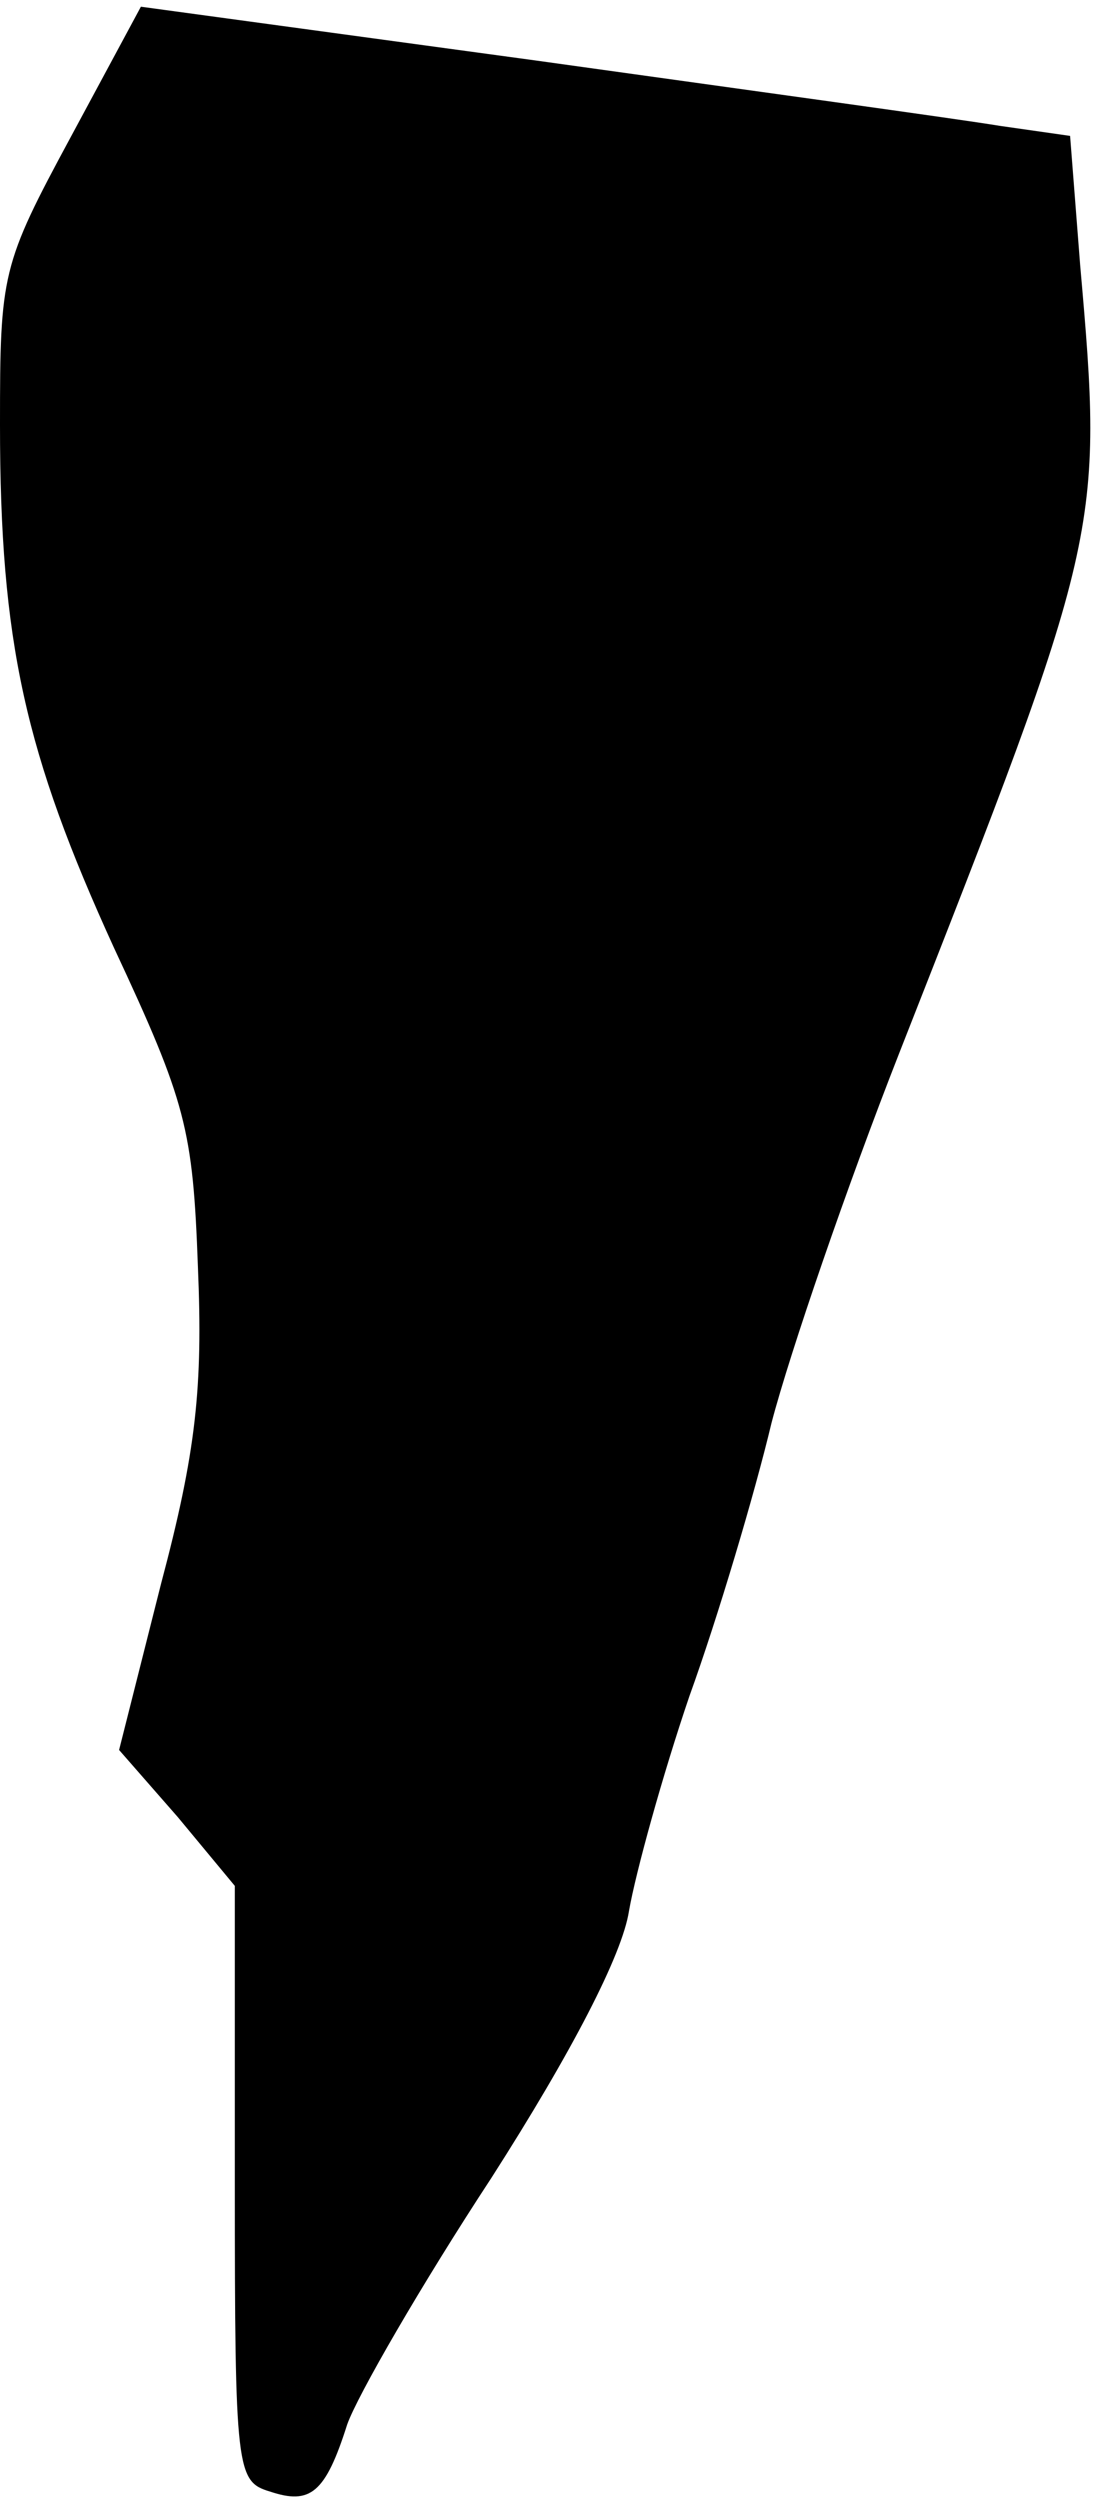<?xml version="1.0" standalone="no"?>
<!DOCTYPE svg PUBLIC "-//W3C//DTD SVG 20010904//EN"
 "http://www.w3.org/TR/2001/REC-SVG-20010904/DTD/svg10.dtd">
<svg version="1.0" xmlns="http://www.w3.org/2000/svg"
 width="66pt" height="149pt" viewBox="0 0 66 149"
 preserveAspectRatio="xMidYMid meet">
<g transform="translate(0,149) scale(0.1,-0.1)"
fill="#000000" stroke="none">
<path fill="#000000" stroke="none" d="M42 1408 c-41 -76 -42 -81 -42 -171 0
-130 15 -196 68 -312 43 -92 47 -108 50 -190 3 -72 -1 -110 -22 -189 l-25 -99
35 -40 34 -41 0 -177 c0 -172 1 -178 21 -184 24 -8 33 -1 46 40 6 17 44 83 86
147 48 75 78 133 82 159 4 23 20 81 36 128 17 47 39 121 49 163 11 42 45 141
76 220 121 308 122 311 108 470 l-6 77 -42 6 c-24 4 -148 21 -277 39 l-235 32
-42 -78z"/>
</g>
</svg>
